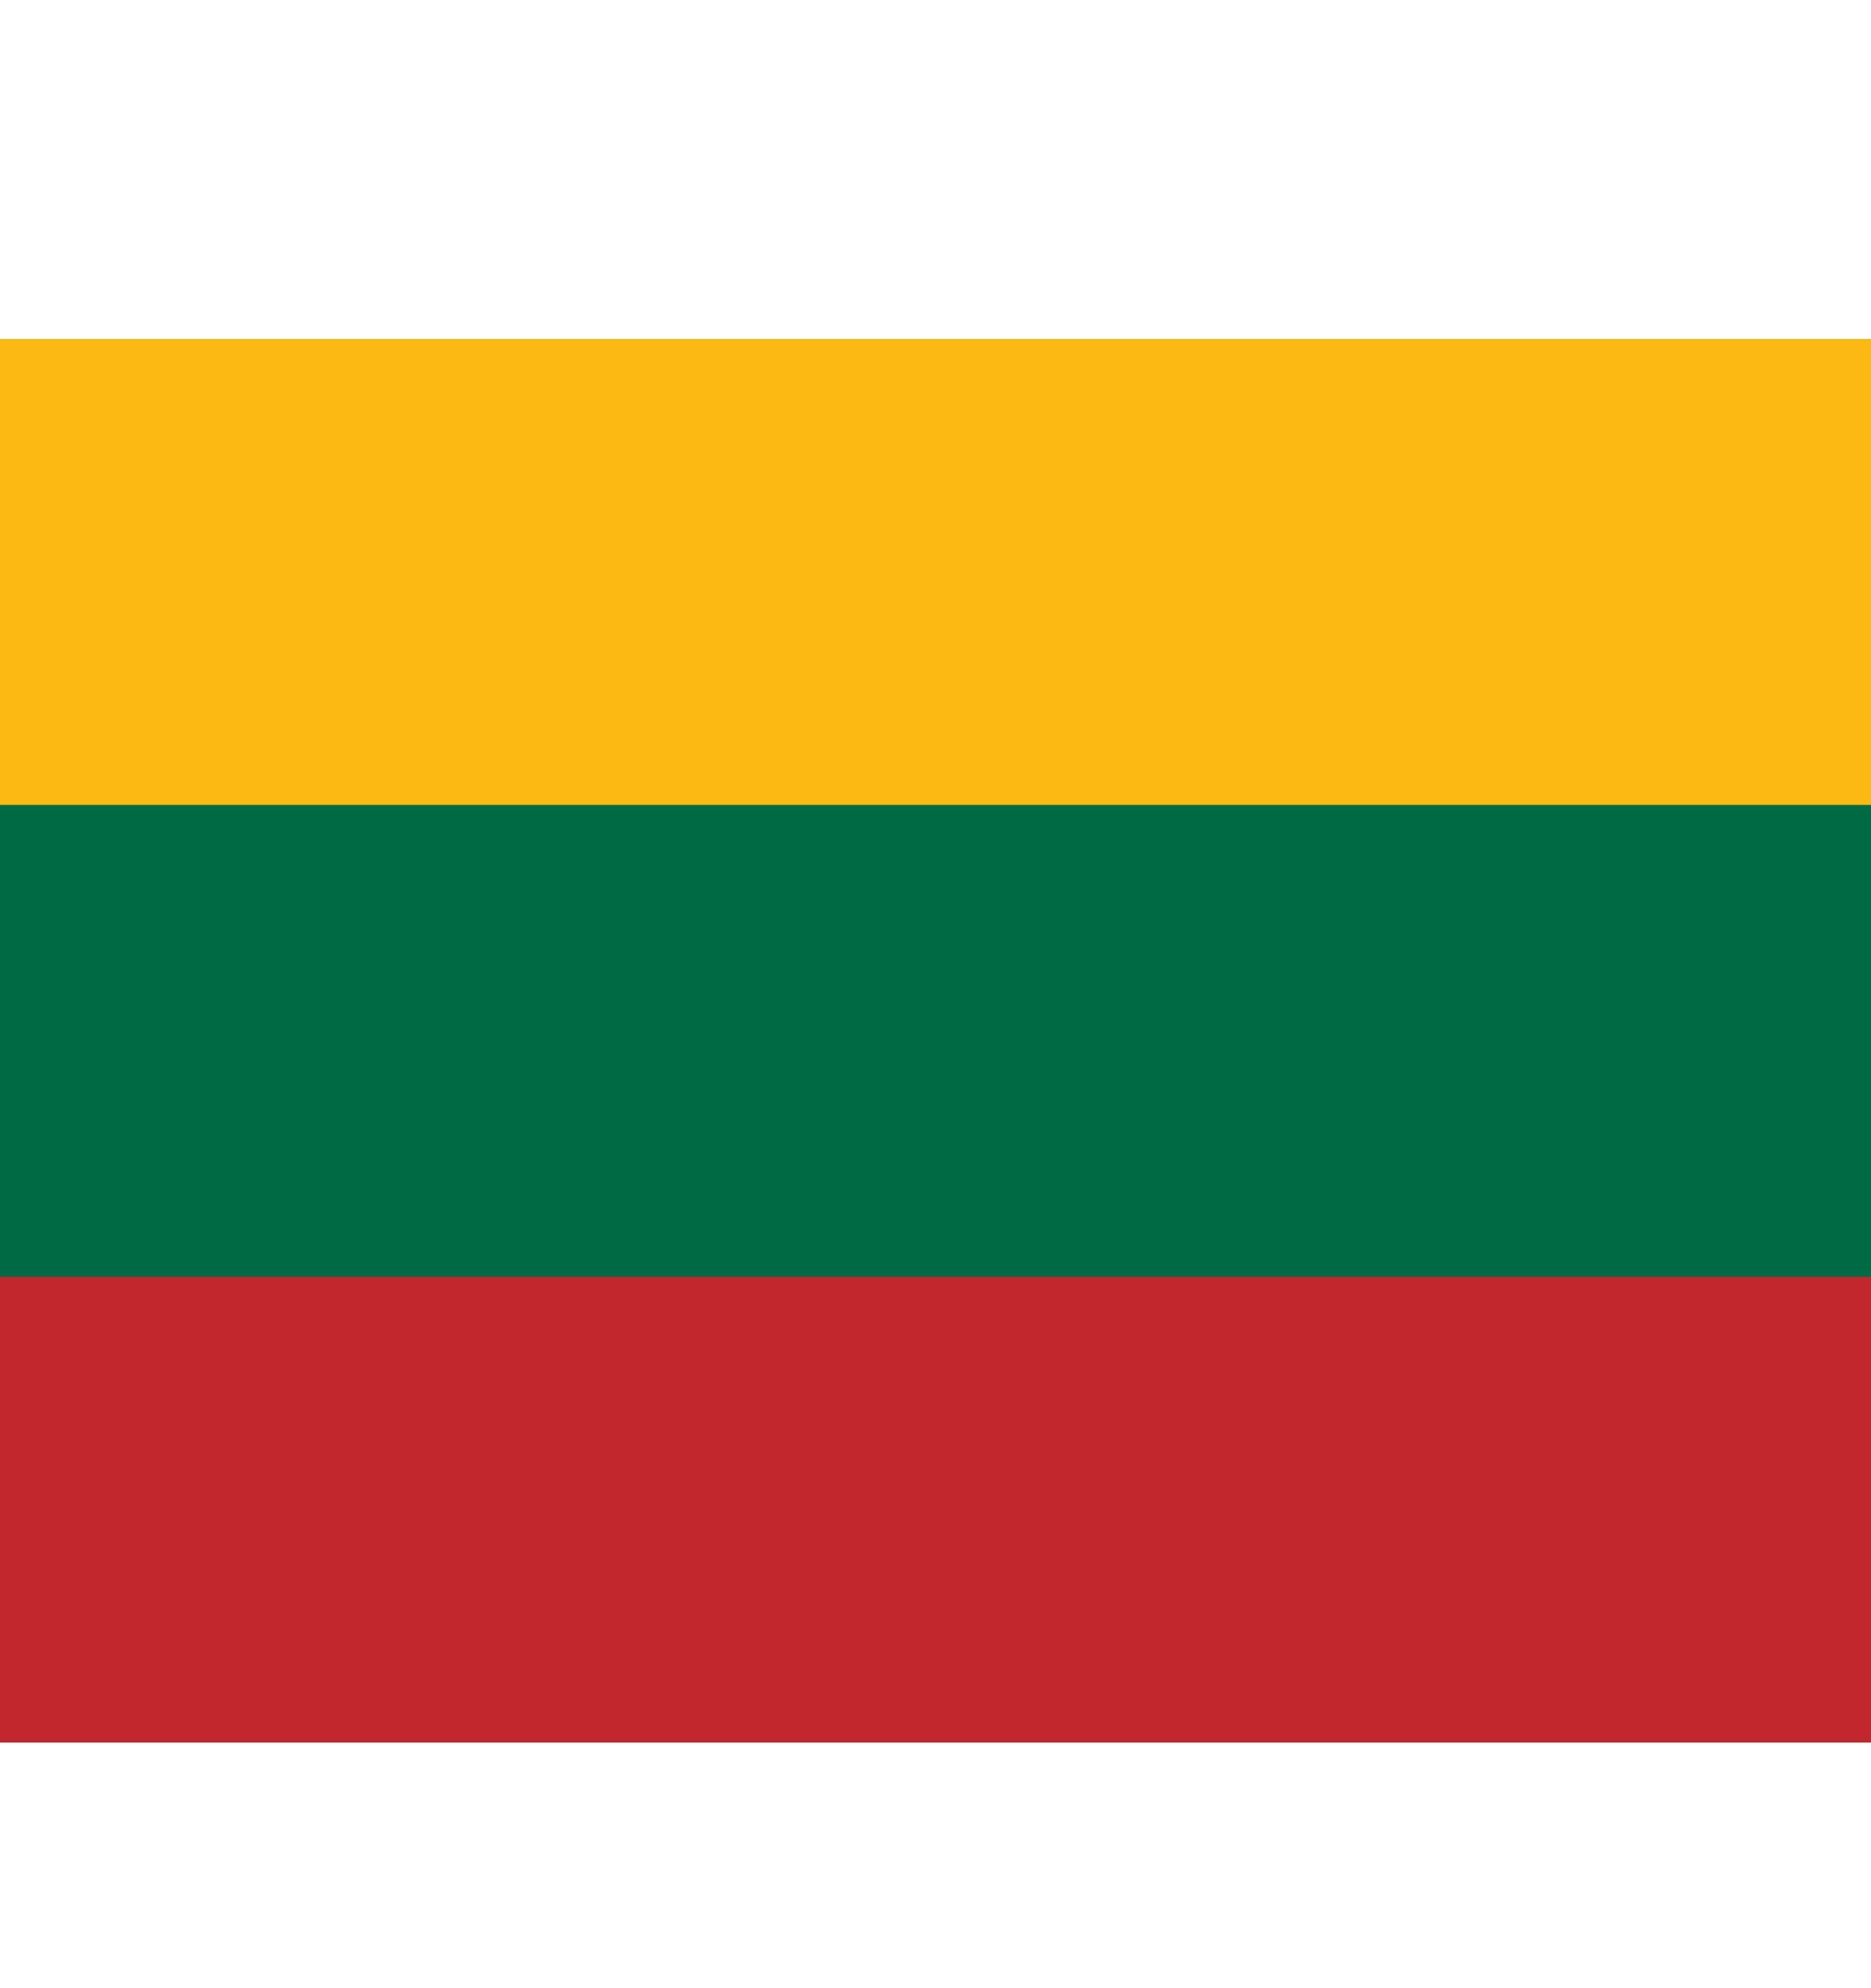 <svg width="16" height="17" viewBox="0 0 16 17" fill="none" xmlns="http://www.w3.org/2000/svg">
<g clip-path="url(#clip0_2001_694)">
<path d="M16 2.9H0V14.848H16V2.9Z" fill="#006A44"/>
<path d="M16 10.918H0V14.901H16V10.918Z" fill="#C1272D"/>
<path fill-rule="evenodd" clip-rule="evenodd" d="M0 2.9H16V6.882H0V2.9Z" fill="#FDB913"/>
</g>
<defs>
<clipPath id="clip0_2001_694">
<rect width="16" height="12" fill="white" transform="translate(0 2.9)"/>
</clipPath>
</defs>
</svg>
